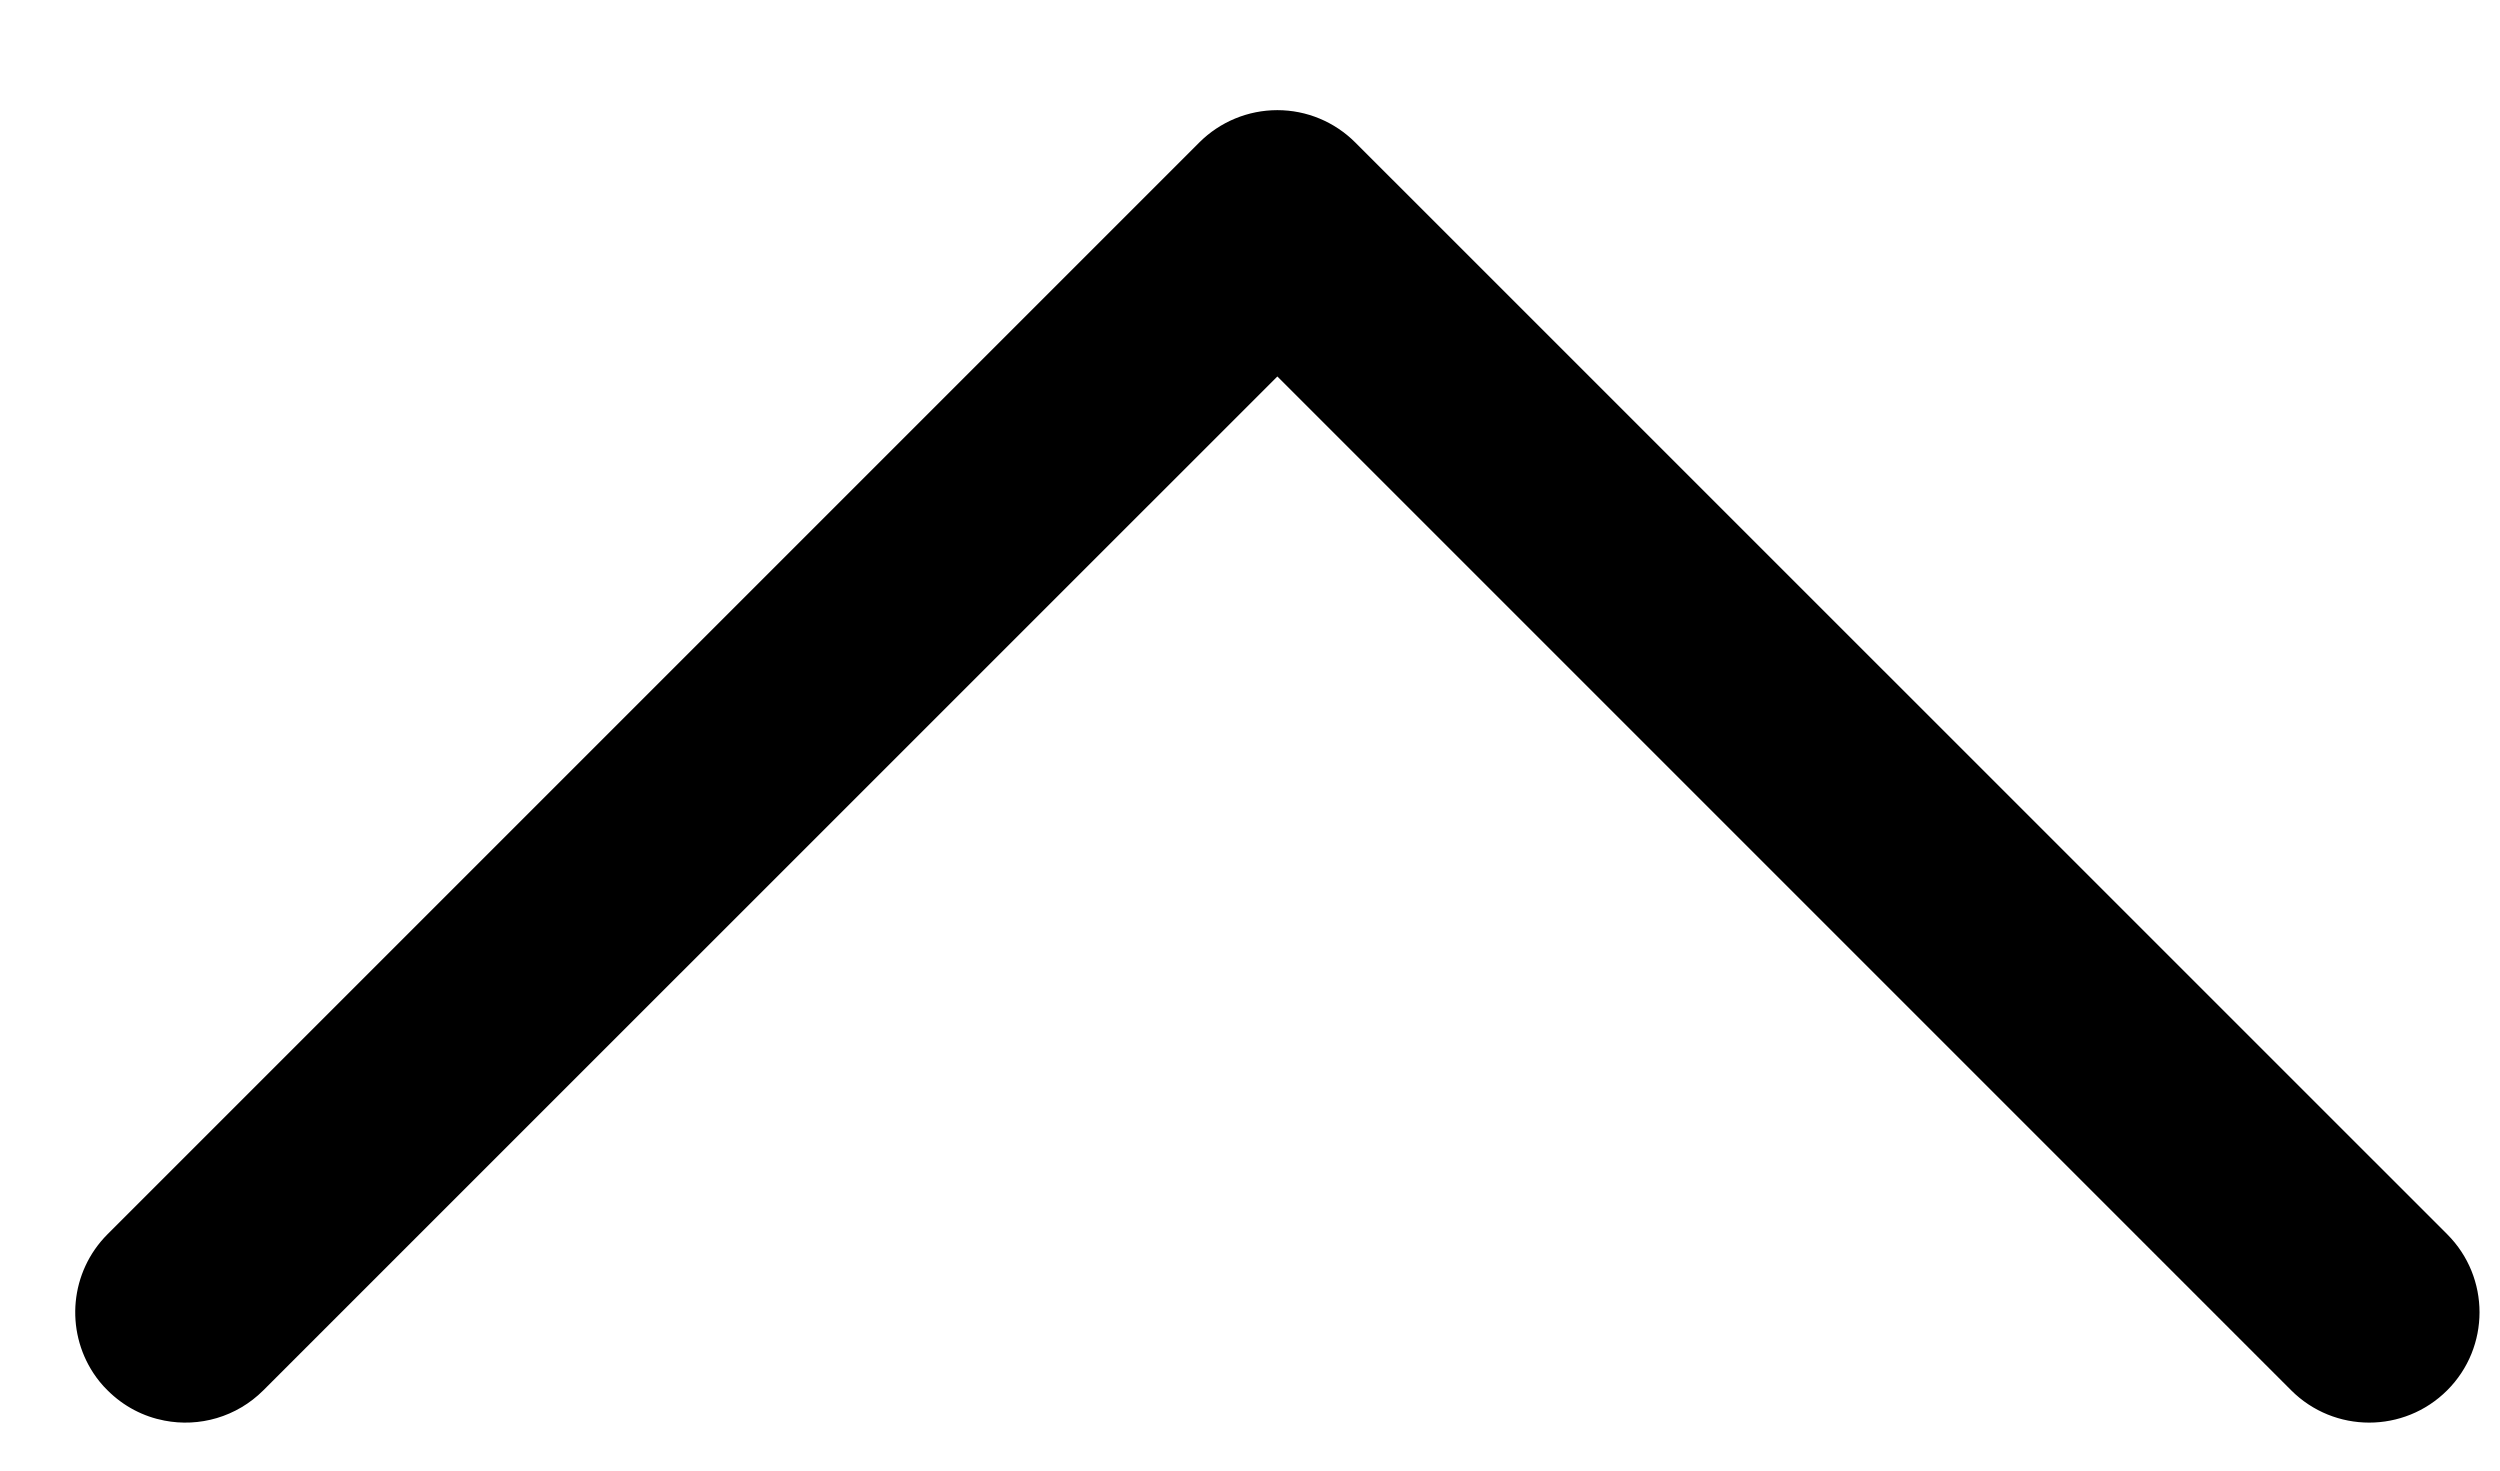 <svg width="17" height="10" viewBox="0 0 17 10" fill="none" xmlns="http://www.w3.org/2000/svg">
<path d="M15.58 9.454L8.686 2.56L1.791 9.454C1.608 9.637 1.354 9.706 1.118 9.66C0.976 9.633 0.841 9.564 0.731 9.454C0.694 9.418 0.662 9.378 0.635 9.337C0.443 9.045 0.475 8.65 0.731 8.393L8.155 0.969C8.296 0.828 8.487 0.749 8.686 0.749C8.885 0.749 9.075 0.828 9.216 0.969L16.641 8.393C16.934 8.686 16.934 9.161 16.641 9.454C16.348 9.747 15.873 9.747 15.58 9.454Z" fill="black"/>
</svg>
